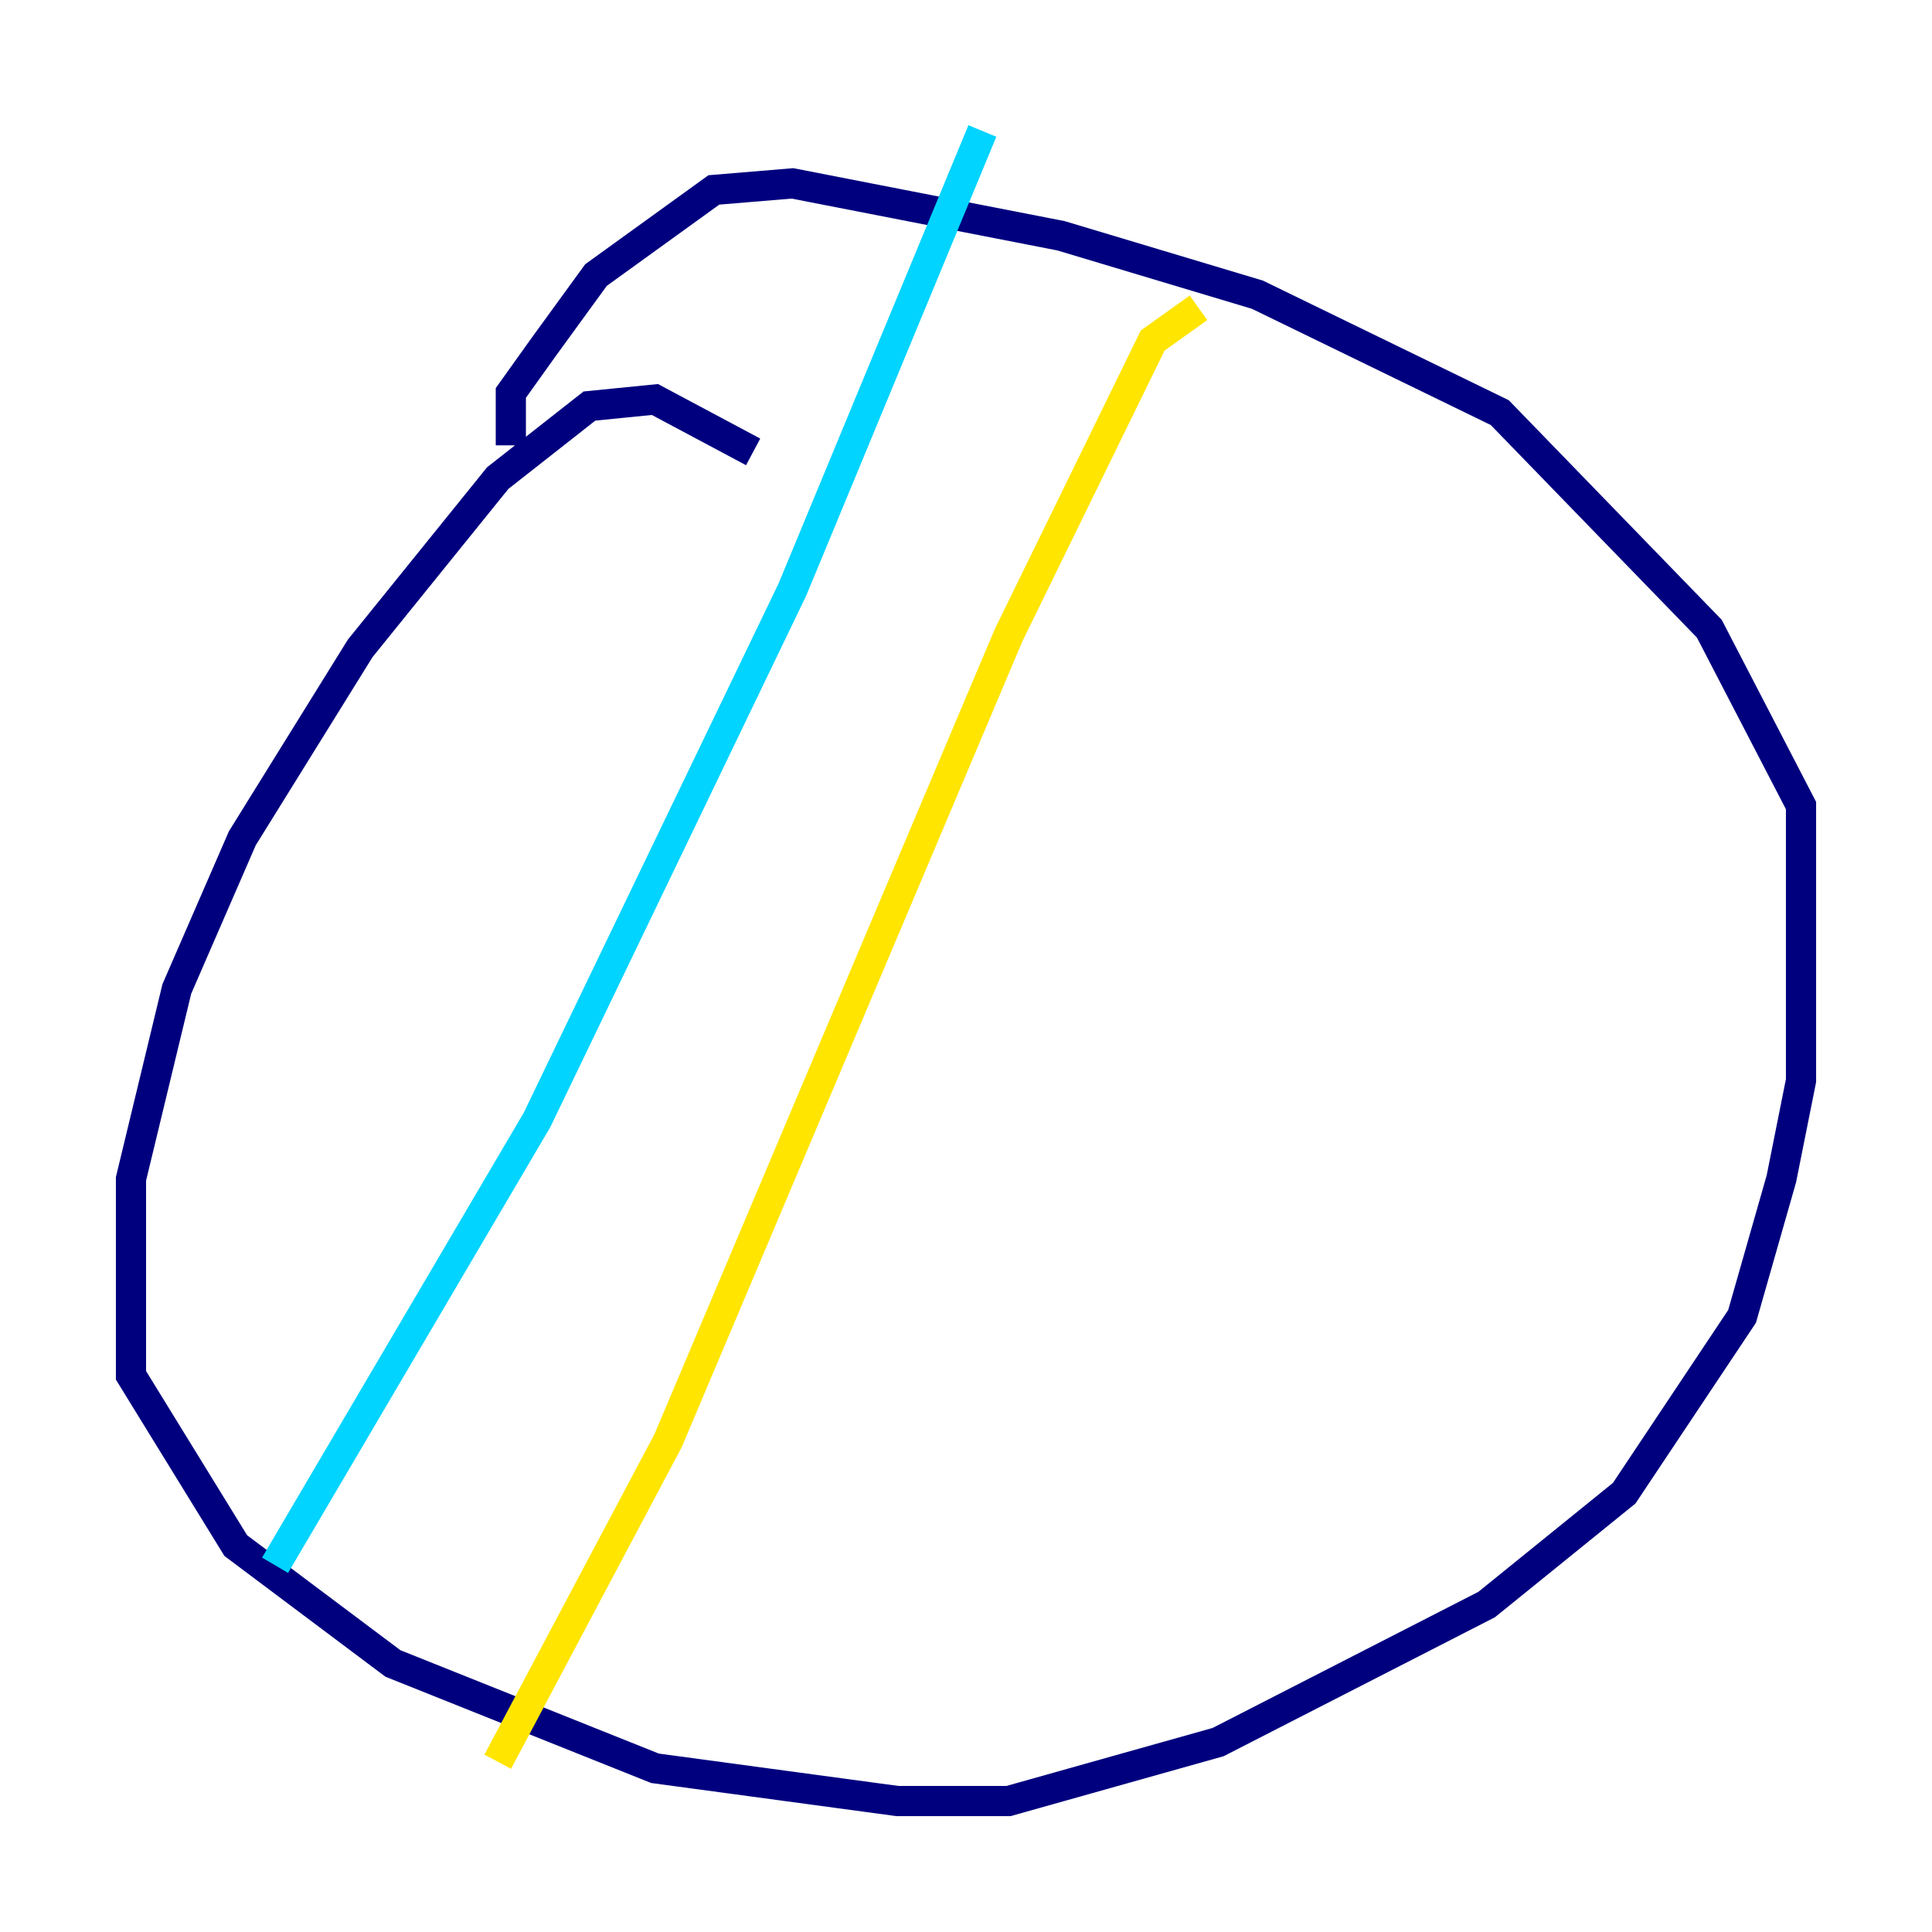 <?xml version="1.0" encoding="utf-8" ?>
<svg baseProfile="tiny" height="128" version="1.2" viewBox="0,0,128,128" width="128" xmlns="http://www.w3.org/2000/svg" xmlns:ev="http://www.w3.org/2001/xml-events" xmlns:xlink="http://www.w3.org/1999/xlink"><defs /><polyline fill="none" points="49.898,29.939 43.39,26.468 39.051,26.902 32.976,31.675 23.864,42.956 16.054,55.539 11.715,65.519 8.678,78.102 8.678,91.119 15.62,102.4 26.034,110.21 43.39,117.153 59.444,119.322 66.82,119.322 80.705,115.417 98.495,106.305 107.607,98.929 115.417,87.214 118.02,78.102 119.322,71.593 119.322,53.37 113.248,41.654 99.363,27.336 83.308,19.525 70.291,15.62 52.502,12.149 47.295,12.583 39.485,18.224 36.014,22.997 33.844,26.034 33.844,29.505" stroke="#00007f" stroke-width="2" /><polyline fill="none" points="65.085,8.678 52.502,39.051 35.58,74.197 18.224,103.702" stroke="#00d4ff" stroke-width="2" /><polyline fill="none" points="79.403,20.393 76.366,22.563 66.82,42.088 44.258,95.458 32.976,116.719" stroke="#ffe500" stroke-width="2" /><polyline fill="none" points="13.451,62.047 13.451,62.047" stroke="#7f0000" stroke-width="2" /></svg>